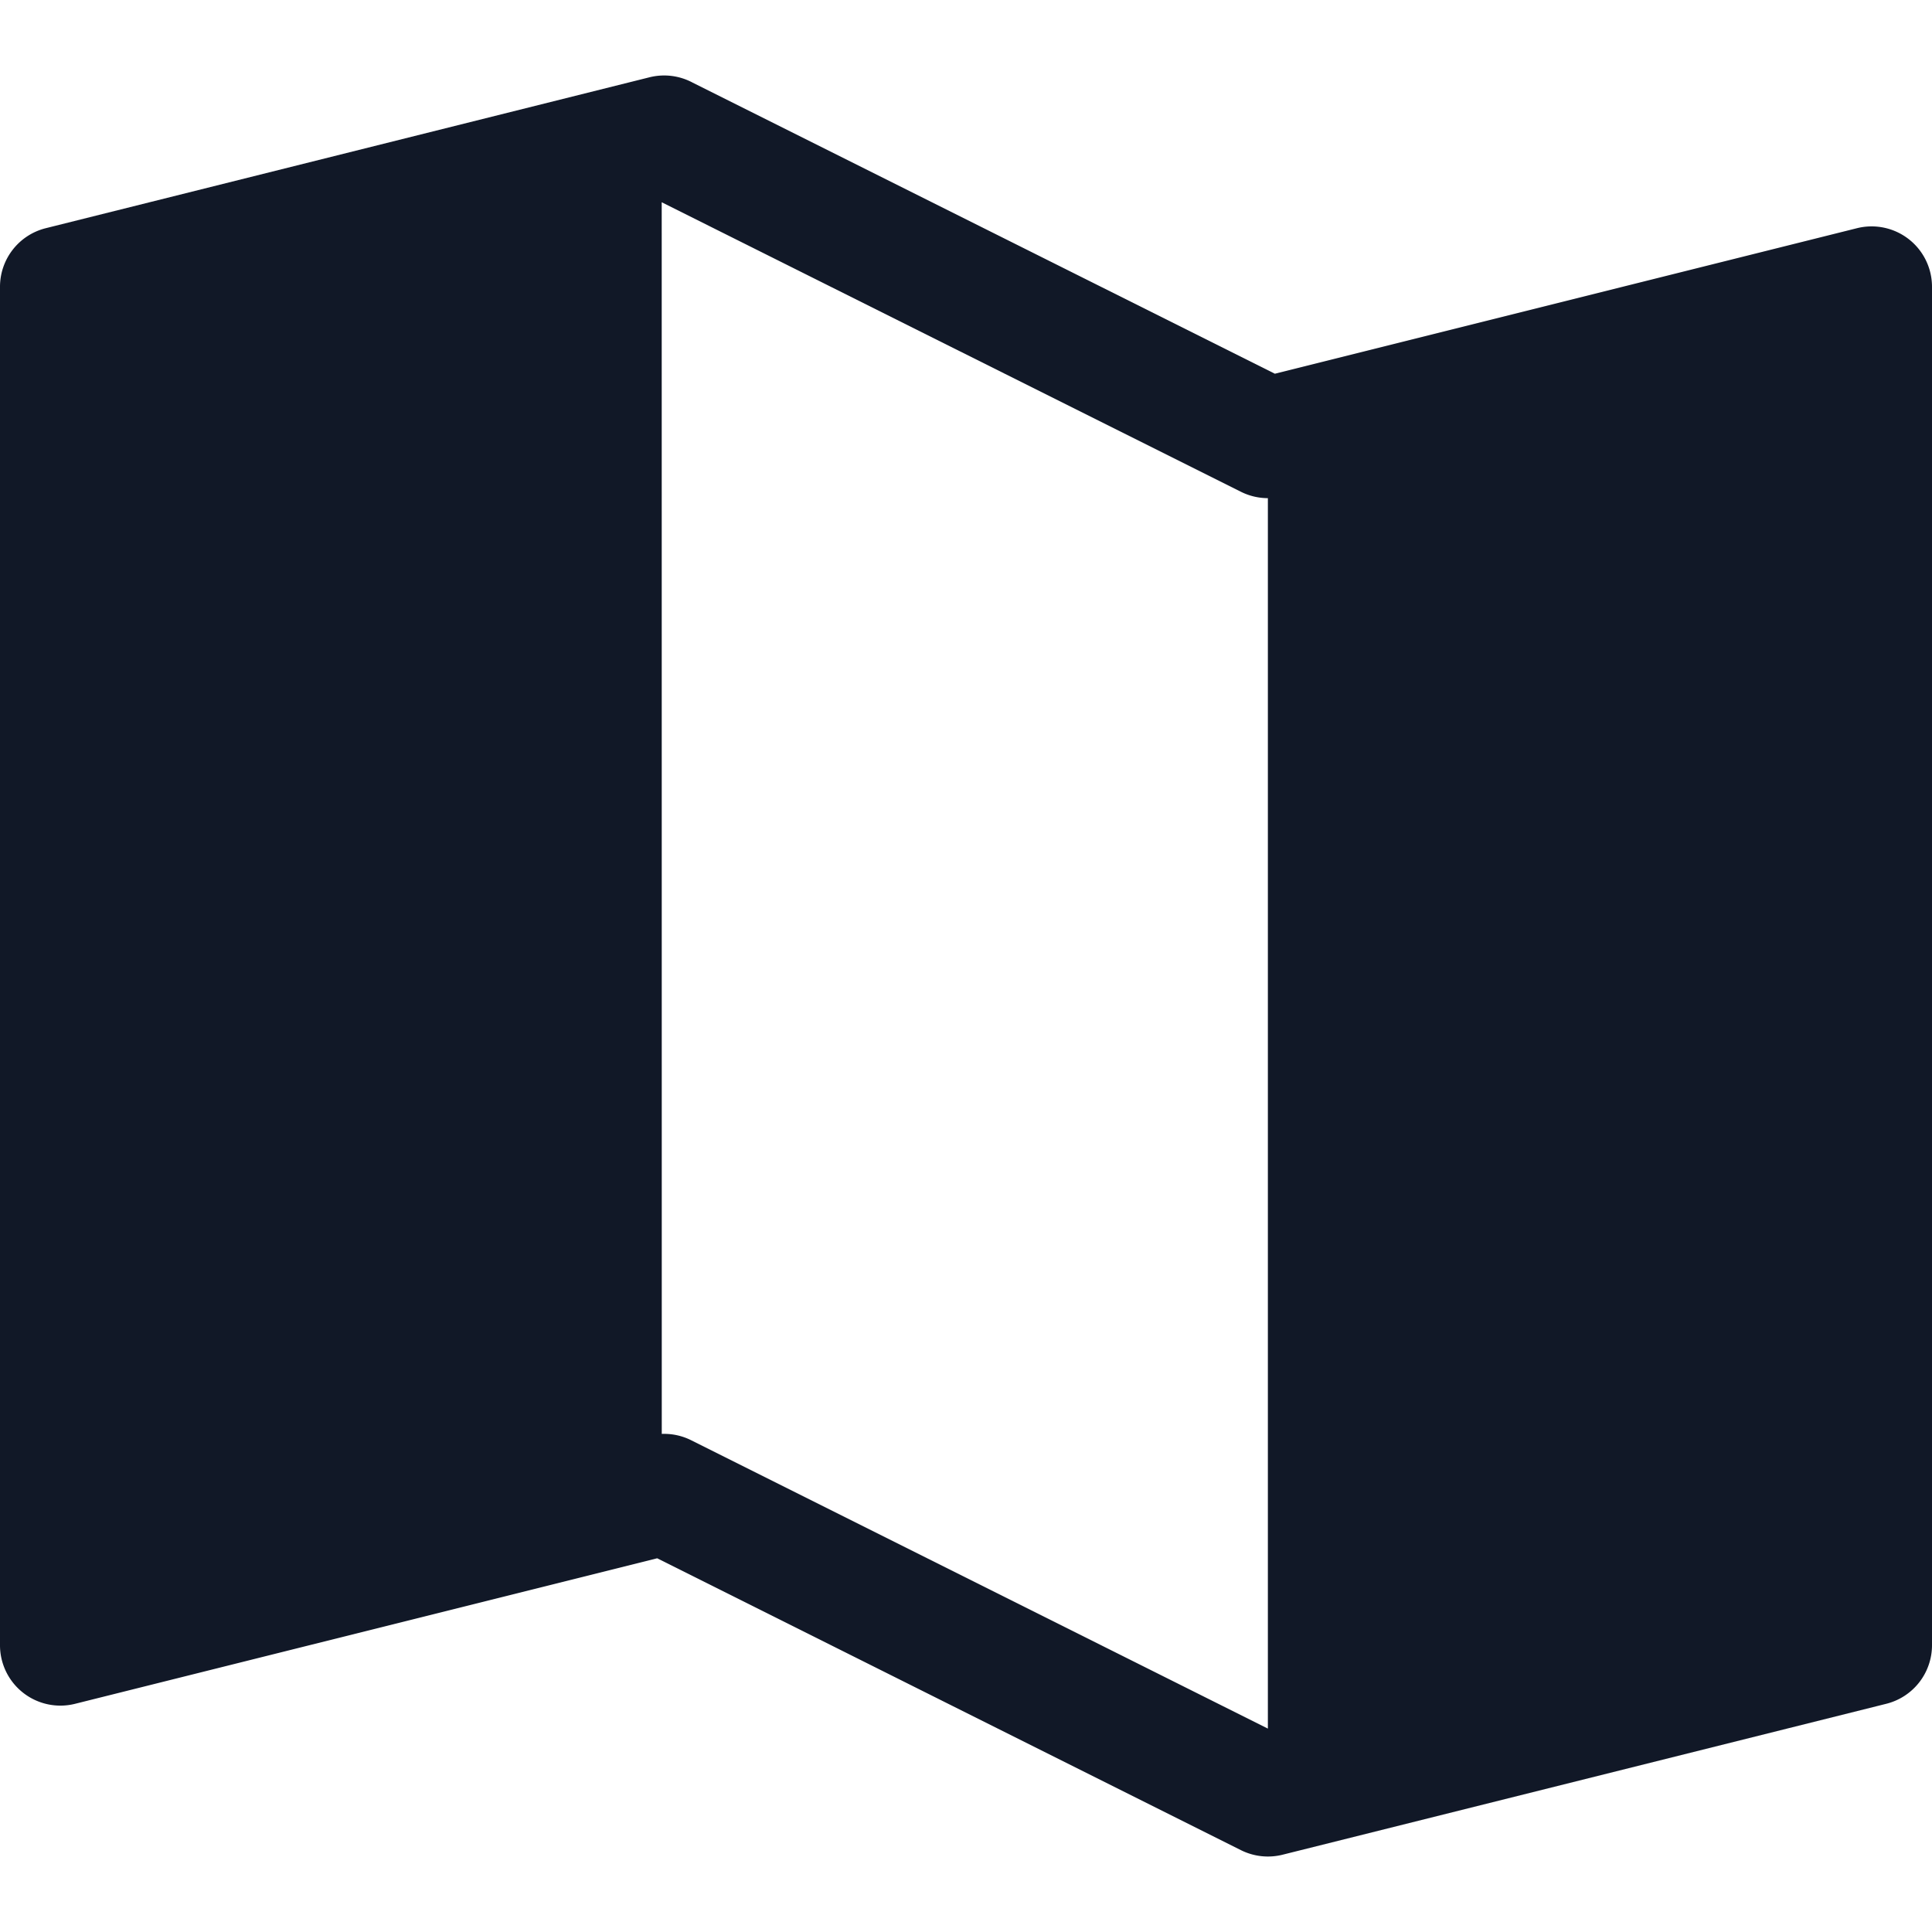 <svg xmlns="http://www.w3.org/2000/svg" width="32" height="32" fill="none" viewBox="0 0 32 32"><path fill="#111827" fill-rule="evenodd" d="M10.758 1.28a1 1 0 0 1 .717.09l9.641 4.82 9.64-2.41A1 1 0 0 1 32 4.75v22.5a1 1 0 0 1-.757.97l-10 2.5a1 1 0 0 1-.69-.076l-9.668-4.834-9.64 2.41A1 1 0 0 1 0 27.25V4.75a1 1 0 0 1 .757-.97zm.203 22.47a1 1 0 0 1 .487.105L21 28.631V8.251a1 1 0 0 1-.447-.106L10.96 3.35z" clip-rule="evenodd"/></svg>